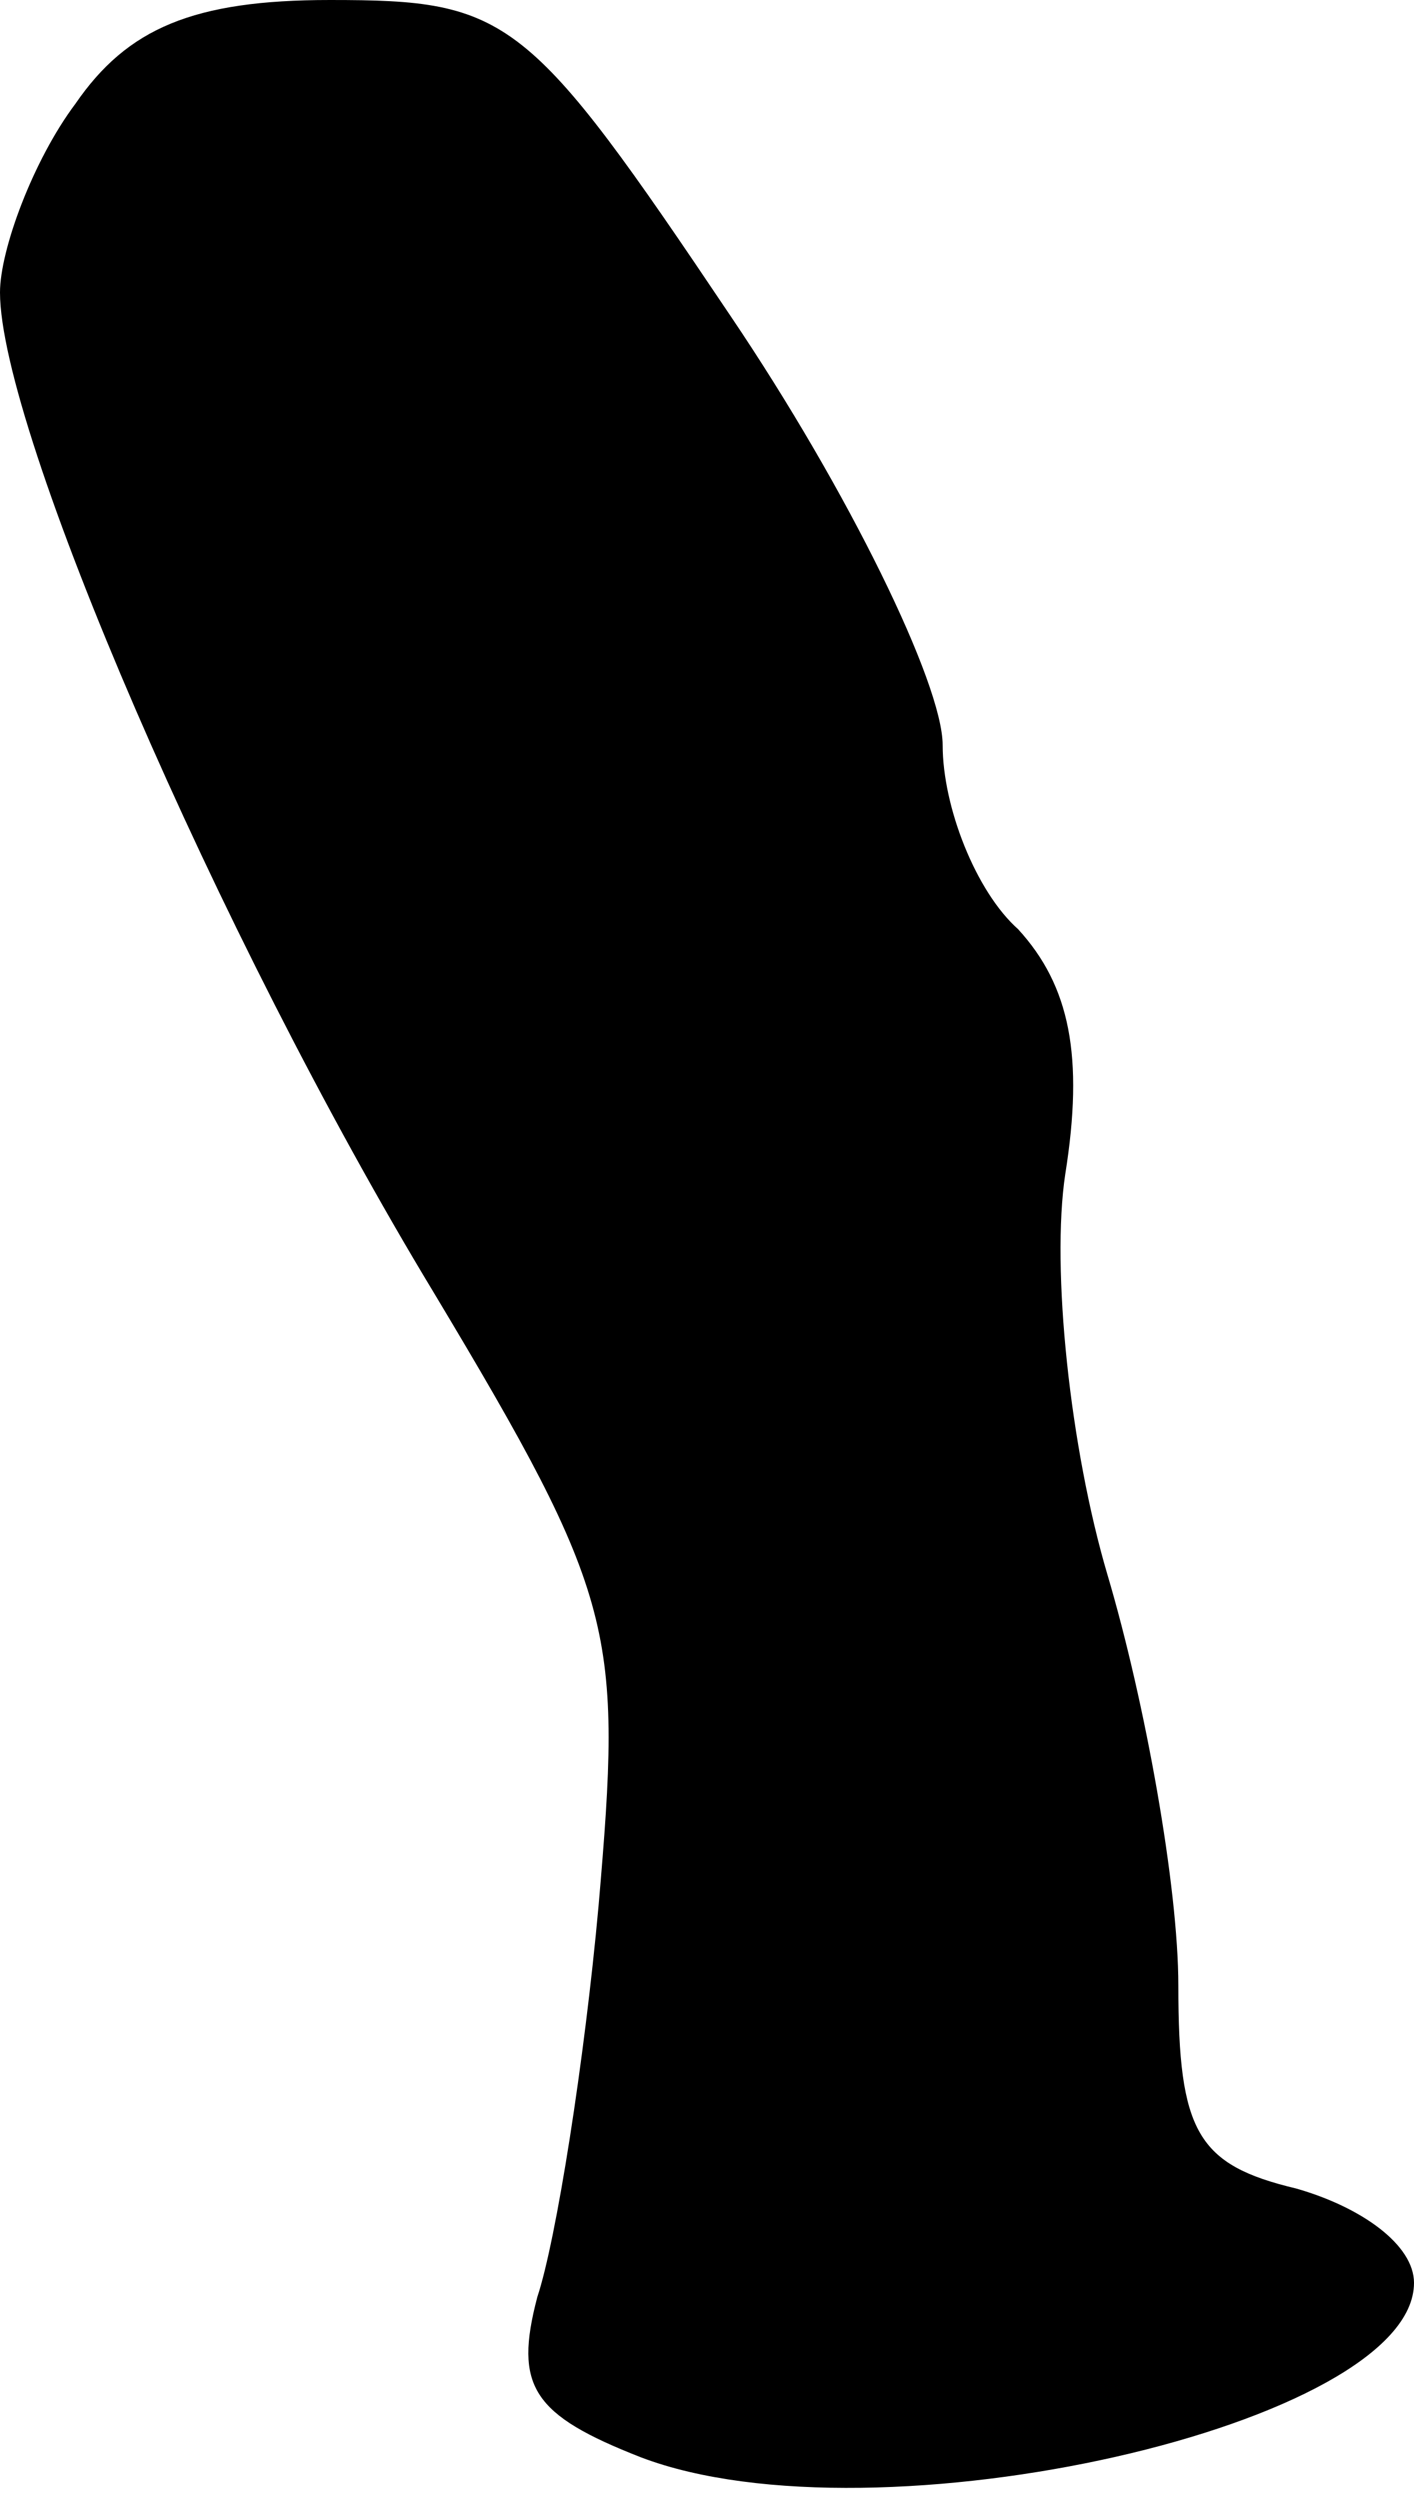 <?xml version="1.0" standalone="no"?>
<!DOCTYPE svg PUBLIC "-//W3C//DTD SVG 20010904//EN"
 "http://www.w3.org/TR/2001/REC-SVG-20010904/DTD/svg10.dtd">
<svg version="1.0" xmlns="http://www.w3.org/2000/svg"
 width="30pt" height="53pt" viewBox="0 0 30 53"
 preserveAspectRatio="xMidYMid meet">
<g transform="translate(0,53) scale(0.1,-0.1)"
fill="#000000" stroke="none">
<path fill="#000000" stroke="none" d="M16 508 c-9 -12 -16 -31 -16 -40 0 -29
46 -136 92 -212 39 -65 40 -72 35 -130 -3 -33 -9 -71 -13 -83 -5 -19 -1 -25
22 -34 50 -19 164 7 164 37 0 8 -11 16 -25 20 -21 5 -25 12 -25 43 0 21 -7 60
-15 87 -8 27 -12 65 -9 85 4 25 1 40 -10 52 -9 8 -16 26 -16 39 0 13 -20 54
-45 91 -43 64 -47 67 -85 67 -29 0 -43 -6 -54 -22z"/>
</g>
</svg>
